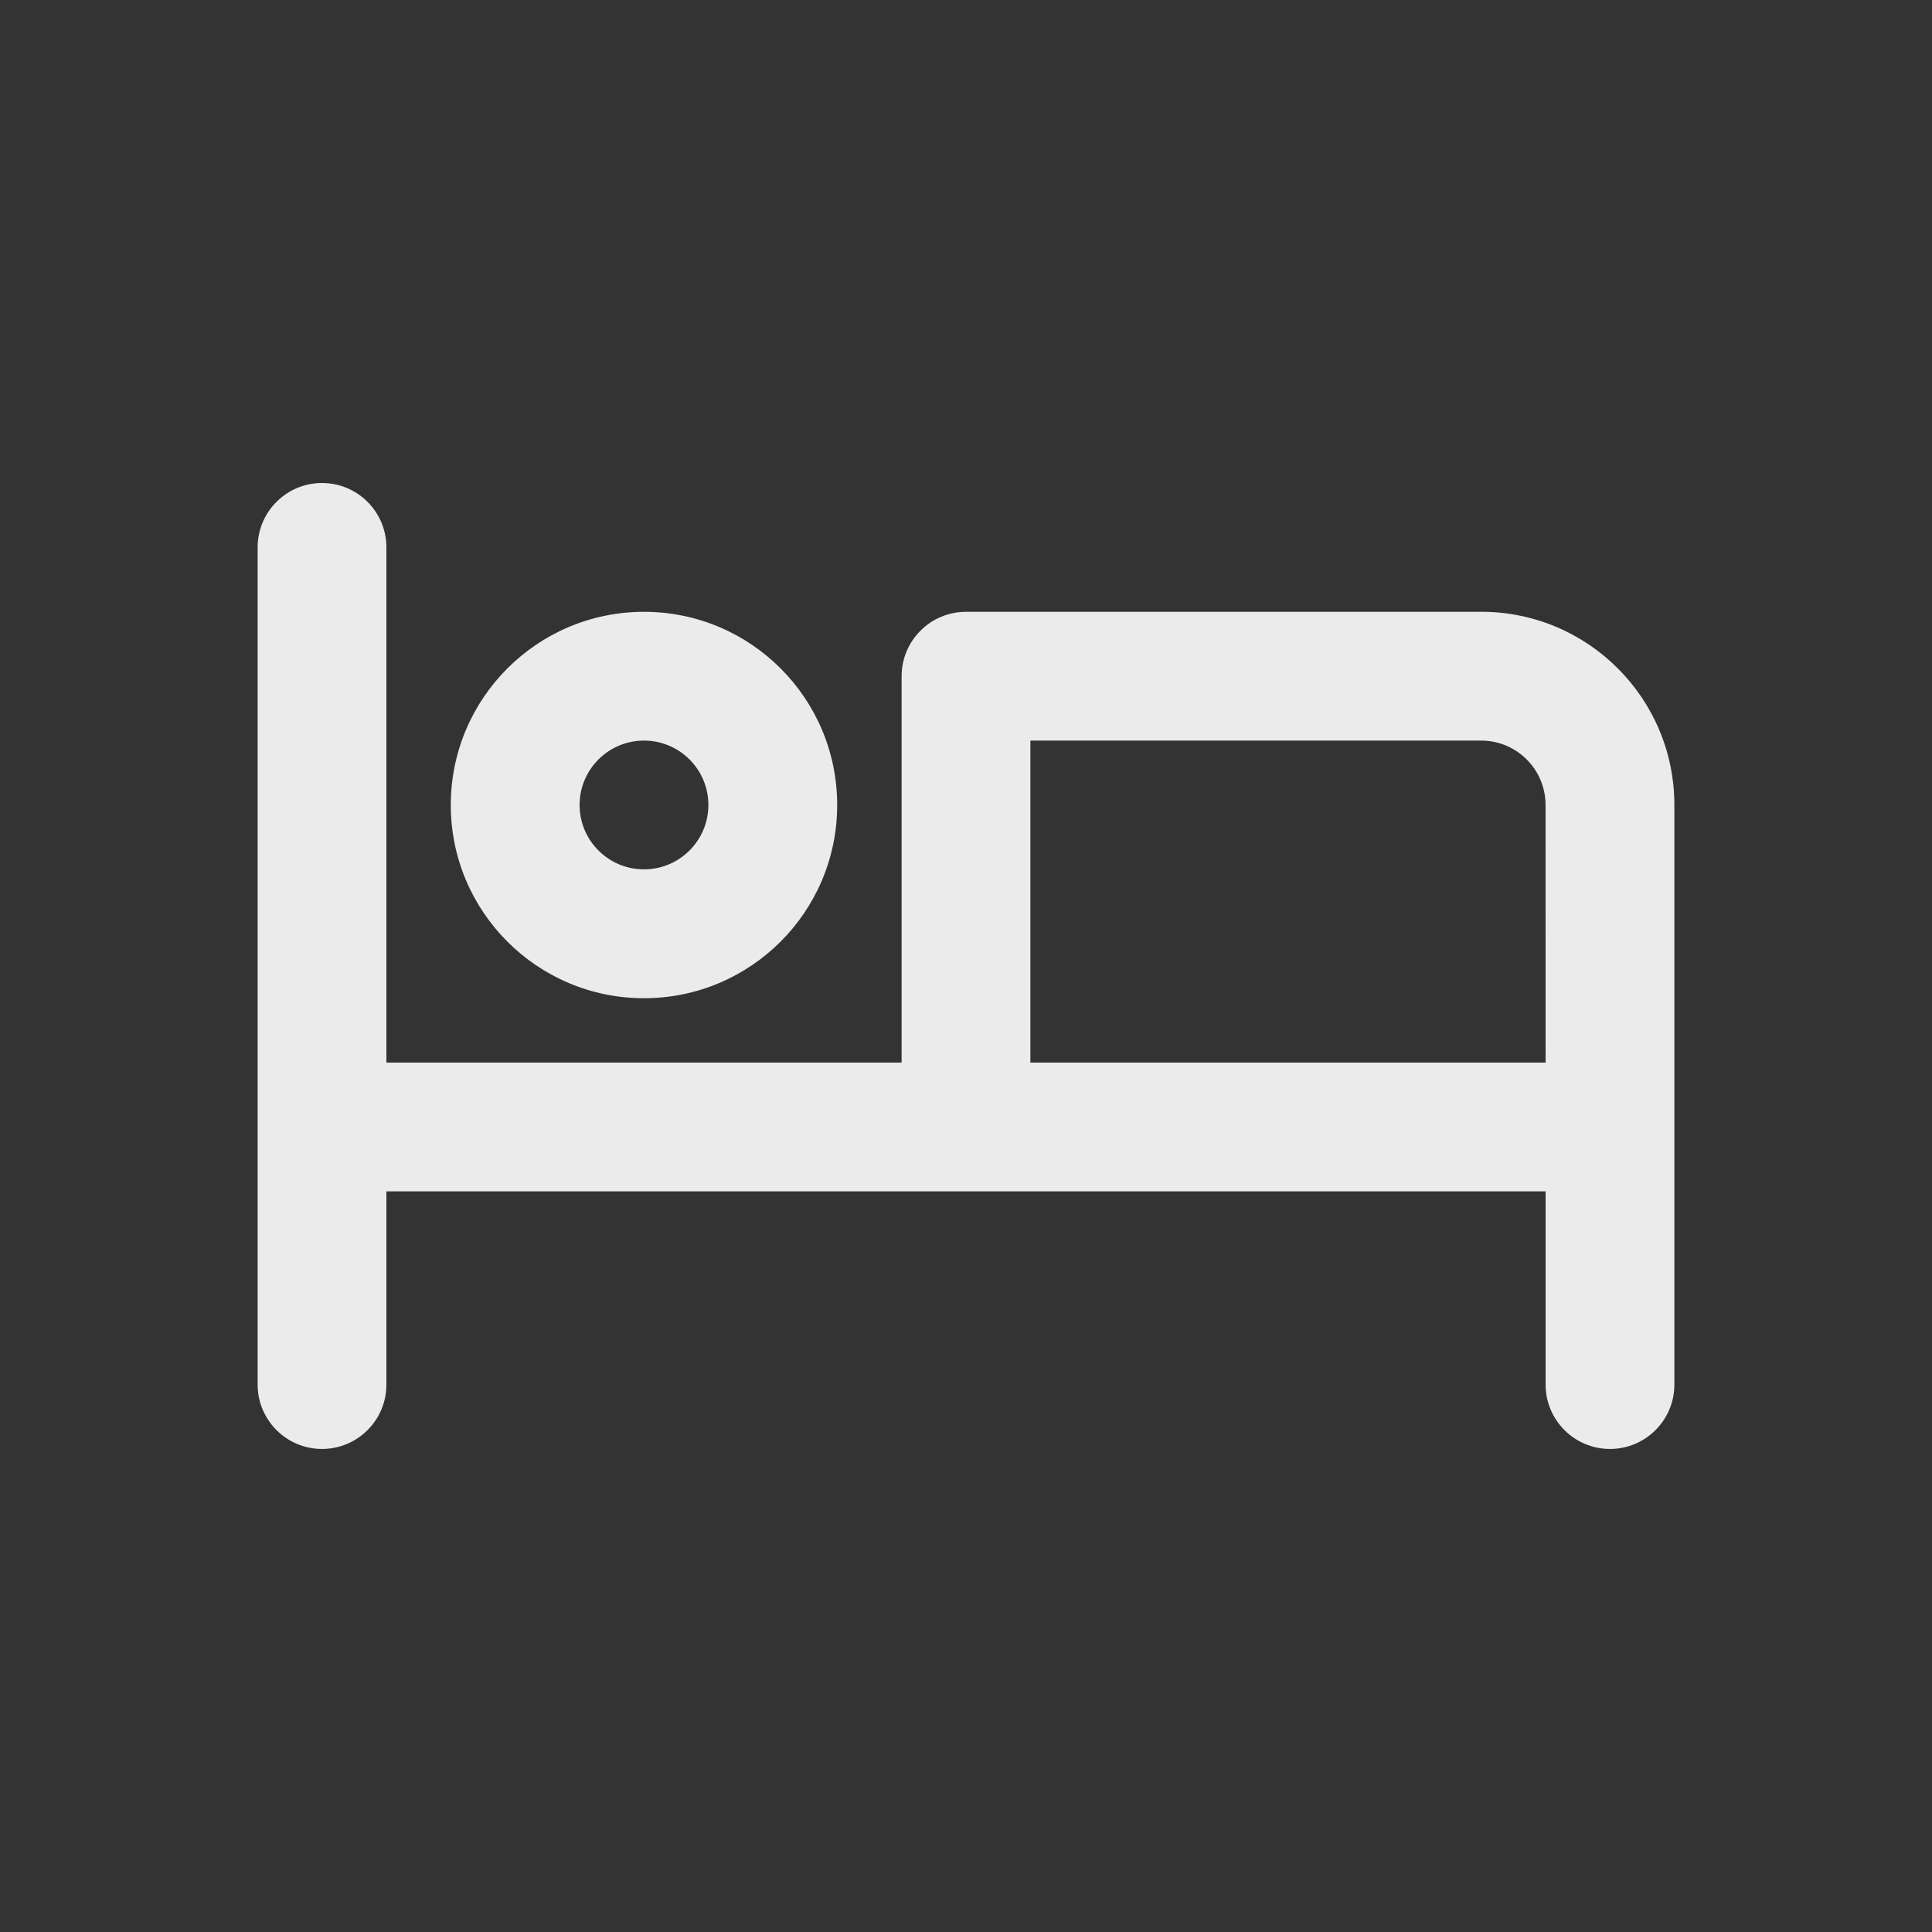 <!-- Generated by IcoMoon.io -->
<svg version="1.1" xmlns="http://www.w3.org/2000/svg" width="40" height="40" viewBox="0 0 40 40">
<rect x="0" y="0" width="40" height="40" fill="#333333" stroke="none"/>
<title>bed</title>
<path fill="#ebebeb" d="M13.333 20.667c2.209 0 4-1.791 4-4s-1.791-4-4-4c-2.209 0-4 1.791-4 4v0c0 2.209 1.791 4 4 4v0zM13.333 15.333c0.736 0 1.333 0.597 1.333 1.333s-0.597 1.333-1.333 1.333c-0.736 0-1.333-0.597-1.333-1.333v0c0-0.736 0.597-1.333 1.333-1.333v0zM30.667 12.667h-10.667c-0.736 0-1.333 0.597-1.333 1.333v0 8h-10.667v-10.667c0-0.736-0.597-1.333-1.333-1.333s-1.333 0.597-1.333 1.333v0 17.333c0 0.736 0.597 1.333 1.333 1.333s1.333-0.597 1.333-1.333v0-4h24v4c0 0.736 0.597 1.333 1.333 1.333s1.333-0.597 1.333-1.333v0-12c0-2.209-1.791-4-4-4v0zM32 22h-10.667v-6.667h9.333c0.736 0 1.333 0.597 1.333 1.333v0z"></path>
</svg>

